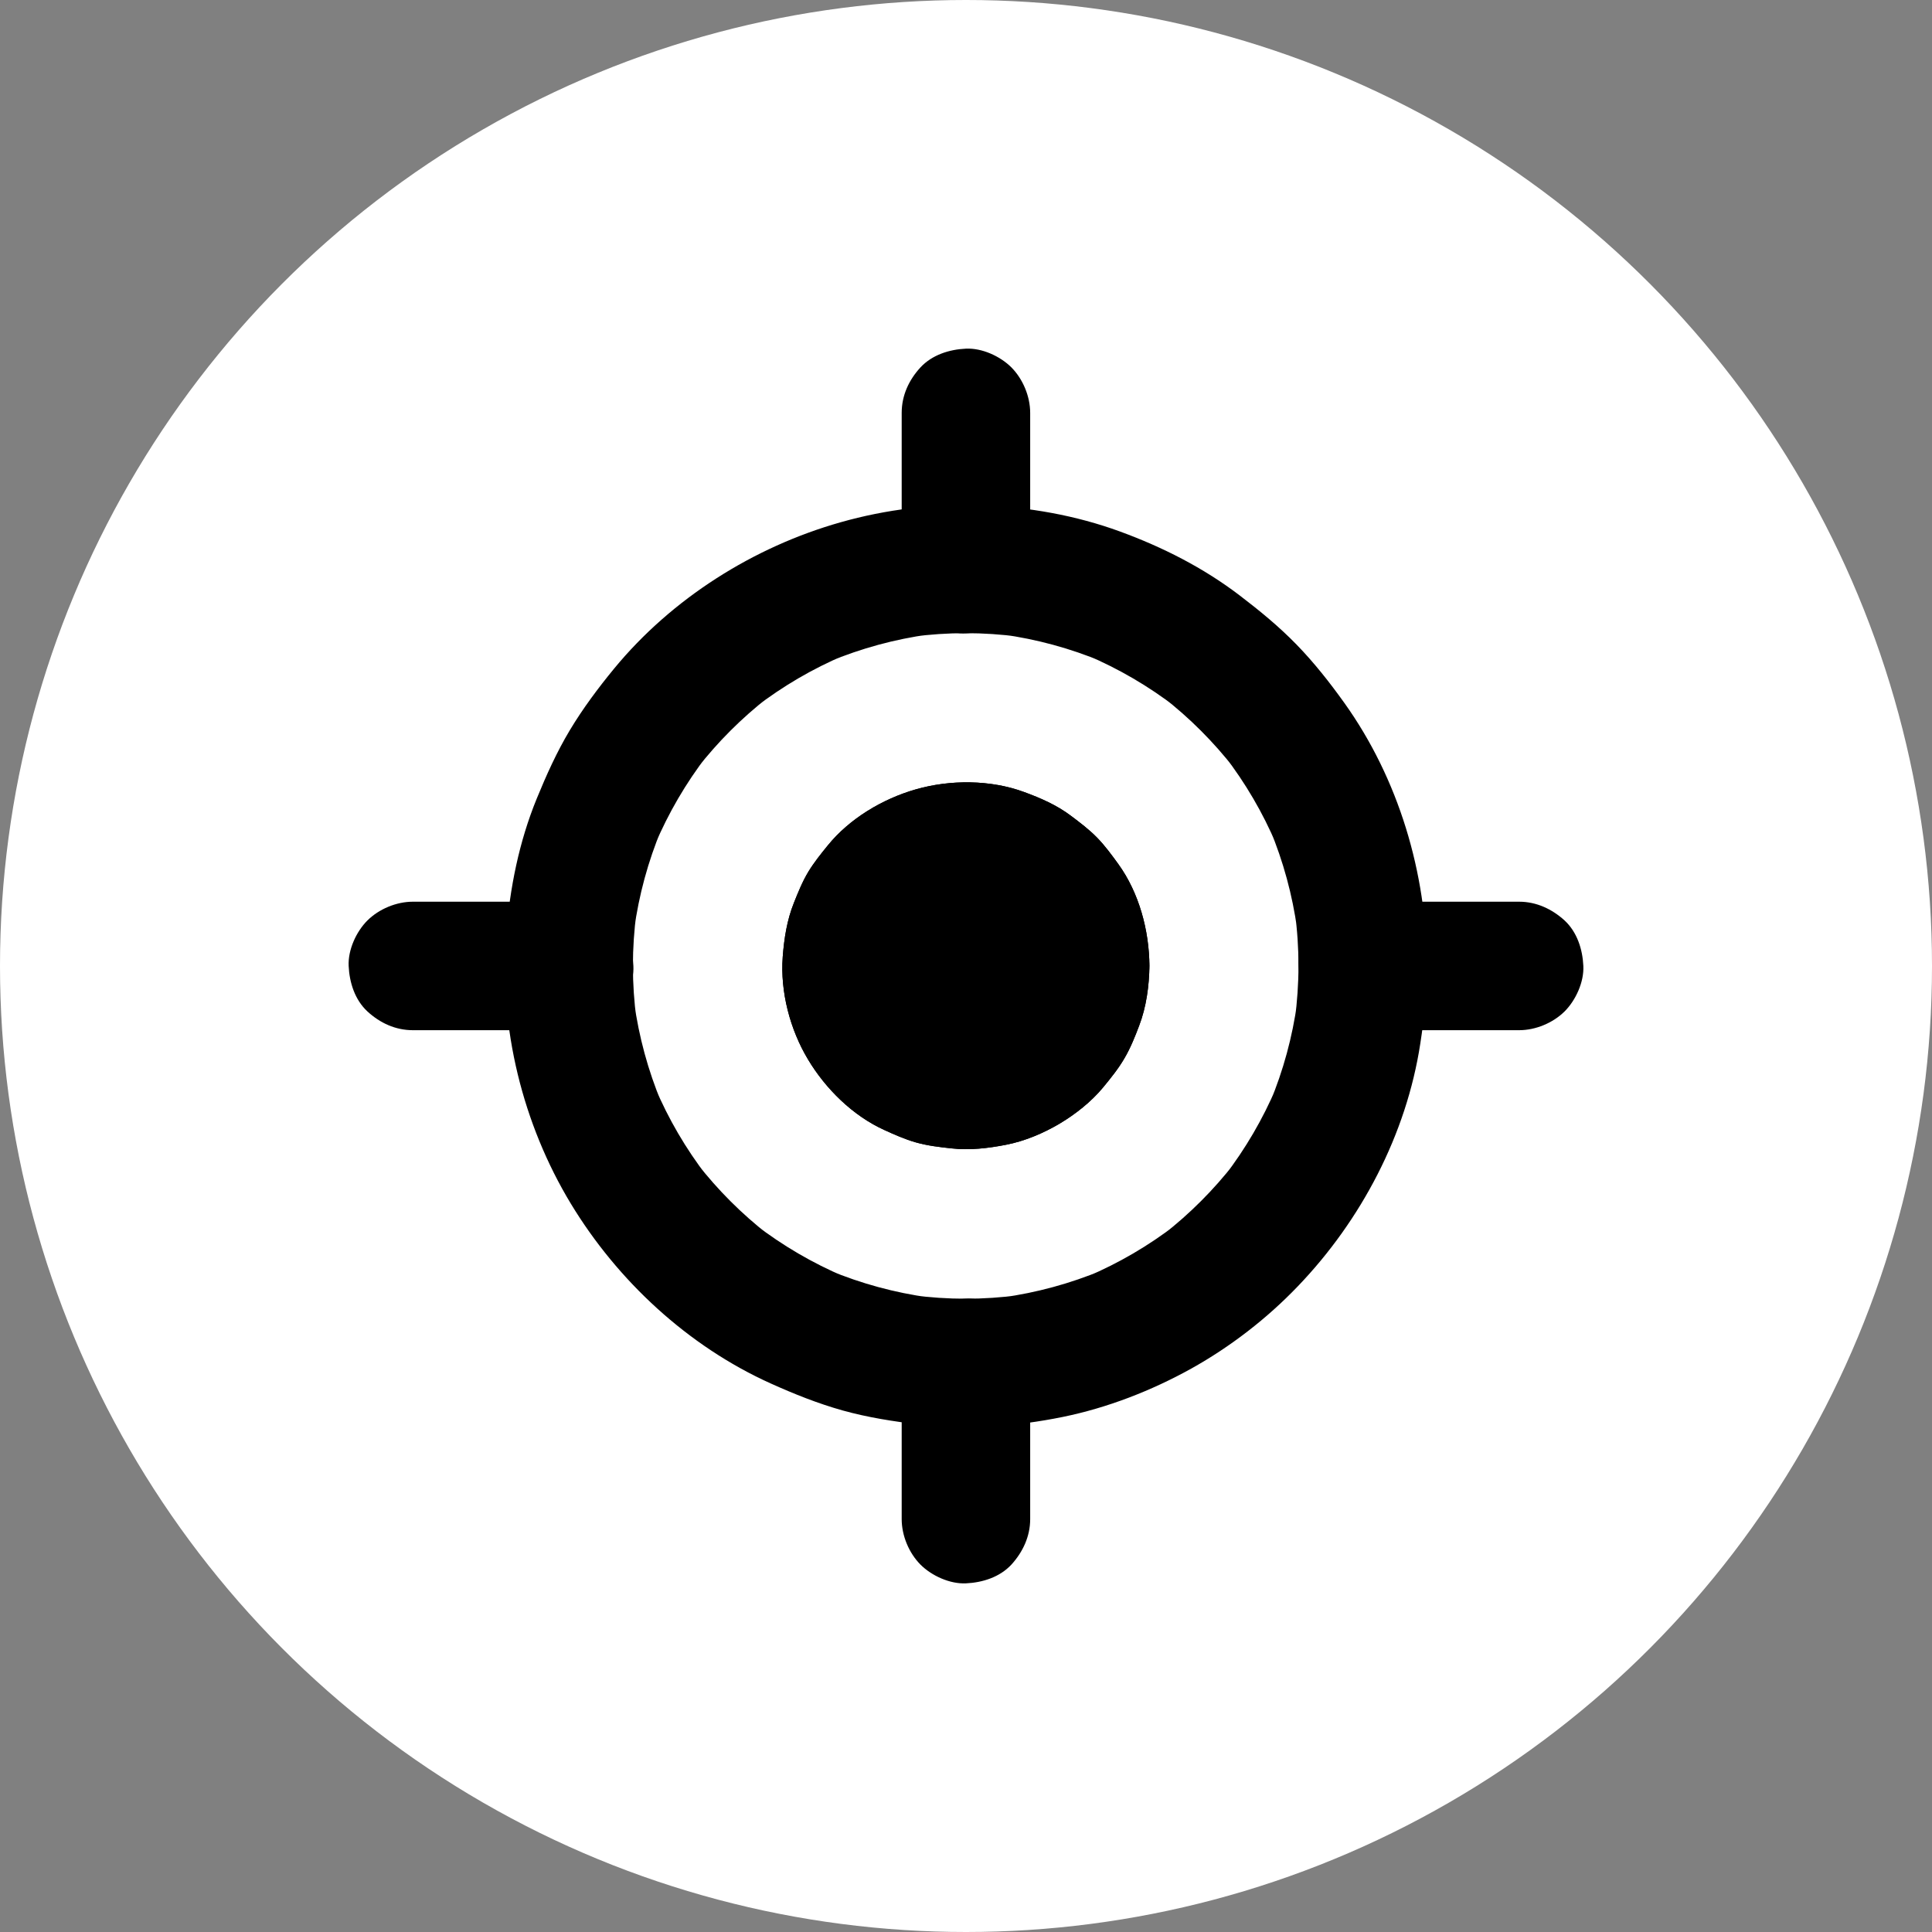<?xml version="1.0" encoding="UTF-8" standalone="no"?>
<svg
   width="822.279pt"
   height="822.279pt"
   version="1.1"
   viewBox="0 0 822.279 822.279"
   id="svg164"
   sodipodi:docname="CenterOnMe.svg"
   inkscape:version="1.1 (c68e22c387, 2021-05-23)"
   xmlns:inkscape="http://www.inkscape.org/namespaces/inkscape"
   xmlns:sodipodi="http://sodipodi.sourceforge.net/DTD/sodipodi-0.dtd"
   xmlns="http://www.w3.org/2000/svg"
   xmlns:svg="http://www.w3.org/2000/svg">
  <rect x="0" y="0" width="822.279" height="822.279" fill="#808080" stroke="none"/>
  <sodipodi:namedview
     id="namedview166"
     pagecolor="#ffffff"
     bordercolor="#666666"
     borderopacity="1.0"
     inkscape:pageshadow="2"
     inkscape:pageopacity="0.0"
     inkscape:pagecheckerboard="0"
     inkscape:document-units="pt"
     showgrid="false"
     fit-margin-top="0"
     fit-margin-left="0"
     fit-margin-right="0"
     fit-margin-bottom="0"
     inkscape:zoom="0.23785714"
     inkscape:cx="418.31832"
     inkscape:cy="258.55856"
     inkscape:window-width="1920"
     inkscape:window-height="1051"
     inkscape:window-x="-9"
     inkscape:window-y="-9"
     inkscape:window-maximized="1"
     inkscape:current-layer="g2421" />
  <defs
     id="defs68">
    <symbol
       id="v"
       overflow="visible">
      <path
         d="M 1.828,-0.109 C 1.734,-0.055 1.633,-0.02 1.531,0 1.437,0.02 1.332,0.031 1.219,0.031 c -0.336,0 -0.602,-0.086 -0.797,-0.266 -0.188,-0.188 -0.281,-0.441 -0.281,-0.766 0,-0.312 0.094,-0.562 0.281,-0.75 0.195,-0.188 0.461,-0.281 0.797,-0.281 0.113,0 0.219,0.016 0.312,0.047 0.102,0.023 0.203,0.059 0.297,0.109 v 0.406 C 1.734,-1.531 1.641,-1.578 1.547,-1.609 1.453,-1.641 1.352,-1.656 1.25,-1.656 c -0.18,0 -0.32,0.062 -0.422,0.188 -0.105,0.117 -0.156,0.273 -0.156,0.469 0,0.211 0.051,0.375 0.156,0.5 0.102,0.117 0.242,0.172 0.422,0.172 0.102,0 0.203,-0.016 0.297,-0.047 0.094,-0.031 0.188,-0.078 0.281,-0.141 z"
         id="path2" />
    </symbol>
    <symbol
       id="f"
       overflow="visible">
      <path
         d="M 1.344,-1.094 C 1.301,-1.113 1.258,-1.125 1.219,-1.125 1.176,-1.133 1.133,-1.141 1.094,-1.141 c -0.125,0 -0.227,0.043 -0.297,0.125 -0.062,0.074 -0.094,0.184 -0.094,0.328 v 0.688 H 0.234 v -1.5 h 0.469 v 0.25 c 0.062,-0.094 0.129,-0.16 0.203,-0.203 C 0.988,-1.504 1.086,-1.531 1.203,-1.531 h 0.047 c 0.02,0 0.051,0.008 0.094,0.016 z"
         id="path5" />
    </symbol>
    <symbol
       id="a"
       overflow="visible">
      <path
         d="m 1.719,-0.75 v 0.141 H 0.609 c 0.008,0.105 0.047,0.188 0.109,0.25 0.07,0.055 0.172,0.078 0.297,0.078 0.102,0 0.207,-0.016 0.312,-0.047 0.102,-0.031 0.211,-0.07 0.328,-0.125 v 0.359 C 1.539,-0.051 1.426,-0.02 1.313,0 1.195,0.02 1.082,0.031 0.969,0.031 c -0.273,0 -0.48,-0.066 -0.625,-0.203 -0.148,-0.133 -0.219,-0.328 -0.219,-0.578 0,-0.238 0.07,-0.426 0.219,-0.562 0.145,-0.145 0.348,-0.219 0.609,-0.219 0.227,0 0.41,0.074 0.547,0.219 0.145,0.137 0.219,0.324 0.219,0.562 z M 1.234,-0.906 C 1.234,-1 1.207,-1.07 1.156,-1.125 c -0.055,-0.062 -0.125,-0.094 -0.219,-0.094 -0.086,0 -0.156,0.027 -0.219,0.078 -0.062,0.055 -0.102,0.133 -0.109,0.234 z"
         id="path8" />
    </symbol>
    <symbol
       id="e"
       overflow="visible">
      <path
         d="m 0.906,-0.672 c -0.105,0 -0.184,0.016 -0.234,0.047 -0.055,0.031 -0.078,0.086 -0.078,0.156 0,0.062 0.02,0.109 0.062,0.141 0.039,0.031 0.098,0.047 0.172,0.047 0.094,0 0.164,-0.031 0.219,-0.094 0.062,-0.062 0.094,-0.145 0.094,-0.25 V -0.672 Z M 1.625,-0.859 V 0 H 1.141 V -0.219 C 1.078,-0.125 1.004,-0.055 0.922,-0.016 0.848,0.016 0.754,0.031 0.641,0.031 c -0.156,0 -0.281,-0.039 -0.375,-0.125 -0.094,-0.094 -0.141,-0.211 -0.141,-0.359 0,-0.176 0.055,-0.301 0.172,-0.375 0.125,-0.082 0.312,-0.125 0.562,-0.125 H 1.141 V -1 c 0,-0.07 -0.031,-0.125 -0.094,-0.156 -0.055,-0.039 -0.141,-0.062 -0.266,-0.062 -0.105,0 -0.203,0.012 -0.297,0.031 C 0.398,-1.164 0.32,-1.133 0.25,-1.094 v -0.359 c 0.102,-0.031 0.207,-0.051 0.312,-0.062 0.102,-0.008 0.203,-0.016 0.297,-0.016 0.27,0 0.461,0.055 0.578,0.156 0.125,0.105 0.188,0.277 0.188,0.516 z"
         id="path11" />
    </symbol>
    <symbol
       id="d"
       overflow="visible">
      <path
         d="m 0.75,-1.922 v 0.422 h 0.5 v 0.344 h -0.5 v 0.641 c 0,0.062 0.008,0.109 0.031,0.141 0.031,0.023 0.086,0.031 0.172,0.031 h 0.25 V -3e-5 H 0.797 C 0.609,-3e-5 0.473,-0.035 0.391,-0.109 0.316,-0.191 0.281,-0.328 0.281,-0.516 v -0.641 h -0.25 v -0.344 h 0.25 v -0.422 z"
         id="path14" />
    </symbol>
    <symbol
       id="k"
       overflow="visible">
      <path
         d="M 1.25,-1.281 V -2.078 H 1.734 V 2e-5 H 1.25 V -0.219 C 1.176,-0.125 1.098,-0.055 1.016,-0.016 0.941,0.016 0.852,0.031 0.75,0.031 c -0.18,0 -0.328,-0.07 -0.453,-0.219 -0.117,-0.145 -0.172,-0.332 -0.172,-0.562 0,-0.227 0.055,-0.414 0.172,-0.562 0.125,-0.145 0.273,-0.219 0.453,-0.219 0.102,0 0.191,0.023 0.266,0.062 0.082,0.043 0.16,0.105 0.234,0.188 z m -0.312,0.969 c 0.094,0 0.164,-0.035 0.219,-0.109 C 1.219,-0.492 1.25,-0.602 1.25,-0.75 c 0,-0.133 -0.031,-0.238 -0.094,-0.312 -0.055,-0.082 -0.125,-0.125 -0.219,-0.125 -0.105,0 -0.184,0.043 -0.234,0.125 -0.055,0.074 -0.078,0.18 -0.078,0.312 0,0.148 0.023,0.258 0.078,0.328 0.051,0.074 0.129,0.109 0.234,0.109 z"
         id="path17" />
    </symbol>
    <symbol
       id="j"
       overflow="visible">
      <path
         d="m 1.031,-0.312 c 0.094,0 0.164,-0.035 0.219,-0.109 0.062,-0.07 0.094,-0.18 0.094,-0.328 0,-0.133 -0.031,-0.238 -0.094,-0.312 -0.055,-0.082 -0.125,-0.125 -0.219,-0.125 -0.105,0 -0.188,0.043 -0.25,0.125 -0.055,0.074 -0.078,0.18 -0.078,0.312 0,0.148 0.023,0.258 0.078,0.328 0.062,0.074 0.145,0.109 0.25,0.109 z M 0.703,-1.281 c 0.07,-0.082 0.145,-0.145 0.219,-0.188 0.082,-0.039 0.176,-0.062 0.281,-0.062 0.188,0 0.336,0.074 0.453,0.219 0.113,0.148 0.172,0.336 0.172,0.562 0,0.23 -0.059,0.418 -0.172,0.562 -0.117,0.148 -0.266,0.219 -0.453,0.219 -0.105,0 -0.199,-0.016 -0.281,-0.047 -0.074,-0.039 -0.148,-0.109 -0.219,-0.203 V 5e-6 H 0.234 v -2.078 h 0.469 z"
         id="path20" />
    </symbol>
    <symbol
       id="i"
       overflow="visible">
      <path
         d="M 0.031,-1.5 H 0.516 L 0.906,-0.484 1.25,-1.5 h 0.484 l -0.625,1.641 C 1.047,0.305 0.969,0.422 0.875,0.484 0.789,0.555 0.68,0.594 0.547,0.594 H 0.281 v -0.312 h 0.141 c 0.082,0 0.141,-0.016 0.172,-0.047 0.039,-0.023 0.07,-0.07 0.094,-0.141 l 0.016,-0.031 z"
         id="path23" />
    </symbol>
    <symbol
       id="c"
       overflow="visible">
      <path
         d="m 1.391,-1.453 v 0.375 C 1.297,-1.129 1.195,-1.164 1.094,-1.187 1,-1.207 0.91,-1.219 0.828,-1.219 c -0.086,0 -0.152,0.016 -0.203,0.047 -0.043,0.023 -0.062,0.055 -0.062,0.094 0,0.043 0.016,0.074 0.047,0.094 0.031,0.023 0.094,0.039 0.188,0.047 l 0.078,0.016 c 0.25,0.031 0.414,0.086 0.5,0.156 0.082,0.062 0.125,0.172 0.125,0.328 0,0.156 -0.062,0.277 -0.188,0.359 -0.117,0.074 -0.289,0.109 -0.516,0.109 -0.105,0 -0.211,-0.012 -0.312,-0.031 -0.105,-0.008 -0.211,-0.031 -0.312,-0.062 v -0.359 c 0.094,0.055 0.188,0.09 0.281,0.109 0.102,0.023 0.207,0.031 0.312,0.031 0.094,0 0.16,-0.008 0.203,-0.031 0.051,-0.031 0.078,-0.07 0.078,-0.125 0,-0.039 -0.016,-0.07 -0.047,-0.094 C 0.969,-0.551 0.898,-0.566 0.797,-0.578 L 0.719,-0.594 c -0.219,-0.02 -0.371,-0.066 -0.453,-0.141 -0.086,-0.07 -0.125,-0.18 -0.125,-0.328 0,-0.156 0.051,-0.27 0.156,-0.344 0.113,-0.082 0.281,-0.125 0.5,-0.125 0.094,0 0.188,0.012 0.281,0.031 0.102,0.012 0.207,0.027 0.312,0.047 z"
         id="path26" />
    </symbol>
    <symbol
       id="b"
       overflow="visible">
      <path
         d="M 1.734,-0.906 V 0 H 1.25 v -0.688 c 0,-0.133 -0.008,-0.223 -0.016,-0.266 0,-0.051 -0.008,-0.094 -0.016,-0.125 -0.023,-0.031 -0.047,-0.051 -0.078,-0.062 -0.031,-0.02 -0.07,-0.031 -0.109,-0.031 -0.105,0 -0.188,0.043 -0.25,0.125 -0.055,0.074 -0.078,0.18 -0.078,0.312 V 1e-5 H 0.234 v -2.078 h 0.469 v 0.797 c 0.07,-0.082 0.148,-0.145 0.234,-0.188 0.082,-0.039 0.172,-0.062 0.266,-0.062 0.176,0 0.305,0.055 0.391,0.156 0.094,0.105 0.141,0.262 0.141,0.469 z"
         id="path29" />
    </symbol>
    <symbol
       id="h"
       overflow="visible">
      <path
         d="M 1.734,-0.906 V 0 H 1.25 v -0.703 c 0,-0.125 -0.008,-0.207 -0.016,-0.25 0,-0.051 -0.008,-0.094 -0.016,-0.125 -0.023,-0.031 -0.047,-0.051 -0.078,-0.062 -0.031,-0.02 -0.07,-0.031 -0.109,-0.031 -0.105,0 -0.188,0.043 -0.25,0.125 -0.055,0.074 -0.078,0.18 -0.078,0.312 V 1e-5 H 0.234 v -1.5 h 0.469 v 0.219 c 0.07,-0.082 0.148,-0.145 0.234,-0.188 0.082,-0.039 0.172,-0.062 0.266,-0.062 0.176,0 0.305,0.055 0.391,0.156 0.094,0.105 0.141,0.262 0.141,0.469 z"
         id="path32" />
    </symbol>
    <symbol
       id="u"
       overflow="visible">
      <path
         d="m 0.234,-2.078 h 0.469 v 1.125 l 0.547,-0.547 h 0.562 L 1.078,-0.812 1.875,2e-5 H 1.297 l -0.594,-0.625 V 2e-5 H 0.234 Z"
         id="path35" />
    </symbol>
    <symbol
       id="t"
       overflow="visible">
      <path
         d="M 0.234,-1.5 H 0.703 V 0 H 0.234 Z m 0,-0.578 H 0.703 V -1.688 H 0.234 Z"
         id="path38" />
    </symbol>
    <symbol
       id="s"
       overflow="visible">
      <path
         d="M 1.25,-0.25 C 1.176,-0.164 1.098,-0.102 1.016,-0.062 0.941,-0.02 0.852,0 0.75,0 0.57,0 0.422,-0.07 0.297,-0.219 0.18,-0.363 0.125,-0.547 0.125,-0.766 c 0,-0.219 0.055,-0.398 0.172,-0.547 0.125,-0.145 0.273,-0.219 0.453,-0.219 0.102,0 0.191,0.023 0.266,0.062 0.082,0.043 0.16,0.105 0.234,0.188 v -0.219 h 0.484 v 1.344 C 1.734,0.082 1.656,0.266 1.5,0.391 1.344,0.523 1.125,0.594 0.844,0.594 0.75,0.594 0.656,0.582 0.562,0.563 0.477,0.551 0.395,0.531 0.312,0.5 v -0.375 c 0.082,0.051 0.16,0.086 0.234,0.109 0.082,0.031 0.164,0.047 0.25,0.047 0.156,0 0.27,-0.039 0.344,-0.109 0.07,-0.074 0.109,-0.18 0.109,-0.328 z M 0.938,-1.188 c -0.105,0 -0.184,0.039 -0.234,0.109 -0.055,0.074 -0.078,0.18 -0.078,0.312 0,0.137 0.023,0.242 0.078,0.312 0.051,0.074 0.129,0.109 0.234,0.109 0.094,0 0.164,-0.035 0.219,-0.109 C 1.219,-0.523 1.25,-0.629 1.25,-0.766 1.25,-0.898 1.219,-1.004 1.156,-1.078 1.102,-1.148 1.031,-1.188 0.938,-1.188 Z"
         id="path41" />
    </symbol>
    <symbol
       id="r"
       overflow="visible">
      <path
         d="m 1.219,-2.078 v 0.312 H 0.953 c -0.074,0 -0.125,0.016 -0.156,0.047 -0.023,0.023 -0.031,0.062 -0.031,0.125 v 0.094 h 0.406 v 0.344 H 0.766 v 1.156 H 0.297 v -1.156 h -0.25 v -0.344 h 0.25 v -0.094 c 0,-0.164 0.039,-0.285 0.125,-0.359 0.094,-0.082 0.234,-0.125 0.422,-0.125 z"
         id="path44" />
    </symbol>
    <symbol
       id="g"
       overflow="visible">
      <path
         d="m 0.938,-1.188 c -0.105,0 -0.188,0.039 -0.25,0.109 -0.055,0.074 -0.078,0.184 -0.078,0.328 0,0.148 0.023,0.262 0.078,0.344 0.062,0.074 0.145,0.109 0.25,0.109 0.102,0 0.18,-0.035 0.234,-0.109 0.062,-0.082 0.094,-0.195 0.094,-0.344 0,-0.145 -0.031,-0.254 -0.094,-0.328 C 1.117,-1.148 1.039,-1.188 0.938,-1.188 Z m 0,-0.344 c 0.258,0 0.461,0.074 0.609,0.219 0.145,0.137 0.219,0.324 0.219,0.562 0,0.25 -0.074,0.445 -0.219,0.578 C 1.398,-0.035 1.195,0.031 0.938,0.031 0.676,0.031 0.473,-0.035 0.328,-0.172 0.191,-0.305 0.125,-0.5 0.125,-0.75 c 0,-0.238 0.066,-0.426 0.203,-0.562 0.145,-0.145 0.348,-0.219 0.609,-0.219 z"
         id="path47" />
    </symbol>
    <symbol
       id="q"
       overflow="visible">
      <path
         d="m 1.609,-1.25 c 0.062,-0.094 0.133,-0.16 0.219,-0.203 0.082,-0.051 0.176,-0.078 0.281,-0.078 0.164,0 0.297,0.055 0.391,0.156 0.094,0.105 0.141,0.262 0.141,0.469 V 5e-6 H 2.156 v -0.781 -0.031 -0.062 c 0,-0.102 -0.016,-0.176 -0.047,-0.219 -0.031,-0.051 -0.086,-0.078 -0.156,-0.078 -0.086,0 -0.152,0.039 -0.203,0.109 C 1.695,-0.988 1.672,-0.879 1.672,-0.734 V 1e-5 H 1.188 v -0.781 c 0,-0.164 -0.016,-0.27 -0.047,-0.312 -0.023,-0.051 -0.07,-0.078 -0.141,-0.078 -0.094,0 -0.168,0.043 -0.219,0.125 -0.055,0.074 -0.078,0.18 -0.078,0.312 V 1.5e-5 H 0.234 v -1.5 h 0.469 v 0.219 c 0.062,-0.082 0.129,-0.145 0.203,-0.188 0.082,-0.039 0.164,-0.062 0.25,-0.062 0.102,0 0.191,0.027 0.266,0.078 0.082,0.055 0.145,0.121 0.188,0.203 z"
         id="path50" />
    </symbol>
    <symbol
       id="p"
       overflow="visible">
      <path
         d="m 0.25,-2 h 0.578 l 0.719,1.375 V -2 H 2.031 V 0 H 1.469 L 0.734,-1.375 V 0 H 0.25 Z"
         id="path53" />
    </symbol>
    <symbol
       id="o"
       overflow="visible">
      <path
         d="M 0.219,-0.578 V -1.5 H 0.688 v 0.156 0.312 0.234 0.266 c 0.008,0.055 0.023,0.09 0.047,0.109 0.02,0.031 0.047,0.059 0.078,0.078 0.031,0.012 0.066,0.016 0.109,0.016 0.094,0 0.164,-0.035 0.219,-0.109 0.062,-0.07 0.094,-0.176 0.094,-0.312 V -1.5 H 1.719 V 0 H 1.234 V -0.219 C 1.16,-0.125 1.082,-0.055 1,-0.016 0.926,0.016 0.844,0.031 0.75,0.031 c -0.18,0 -0.312,-0.051 -0.406,-0.156 -0.086,-0.102 -0.125,-0.254 -0.125,-0.453 z"
         id="path56" />
    </symbol>
    <symbol
       id="n"
       overflow="visible">
      <path
         d="m 0.25,-2 h 0.859 c 0.25,0 0.441,0.059 0.578,0.172 0.133,0.117 0.203,0.277 0.203,0.484 0,0.211 -0.07,0.371 -0.203,0.484 -0.137,0.117 -0.328,0.172 -0.578,0.172 H 0.766 V 2e-5 H 0.25 Z m 0.516,0.375 v 0.562 h 0.281 c 0.102,0 0.18,-0.02 0.234,-0.062 0.051,-0.051 0.078,-0.125 0.078,-0.219 0,-0.094 -0.027,-0.16 -0.078,-0.203 C 1.227,-1.598 1.148,-1.625 1.047,-1.625 Z"
         id="path59" />
    </symbol>
    <symbol
       id="m"
       overflow="visible">
      <path
         d="m 0.234,-1.5 h 0.469 v 1.469 c 0,0.207 -0.047,0.363 -0.141,0.469 C 0.469,0.539 0.328,0.594 0.141,0.594 H -0.094 V 0.281 h 0.078 c 0.094,0 0.156,-0.023 0.188,-0.062 0.039,-0.043 0.062,-0.125 0.062,-0.25 z m 0,-0.578 H 0.703 V -1.688 H 0.234 Z"
         id="path62" />
    </symbol>
    <symbol
       id="l"
       overflow="visible">
      <path
         d="m 1.438,-1.453 v 0.391 C 1.375,-1.102 1.305,-1.133 1.234,-1.156 1.172,-1.176 1.102,-1.187 1.031,-1.187 c -0.125,0 -0.23,0.043 -0.312,0.125 -0.074,0.074 -0.109,0.18 -0.109,0.312 0,0.148 0.035,0.262 0.109,0.344 0.082,0.074 0.188,0.109 0.312,0.109 0.082,0 0.156,-0.008 0.219,-0.031 0.07,-0.031 0.133,-0.066 0.188,-0.109 v 0.391 C 1.363,-0.016 1.285,0.004 1.203,0.016 1.129,0.023 1.055,0.031 0.984,0.031 c -0.273,0 -0.484,-0.066 -0.641,-0.203 -0.148,-0.133 -0.219,-0.328 -0.219,-0.578 0,-0.238 0.07,-0.426 0.219,-0.562 0.156,-0.145 0.367,-0.219 0.641,-0.219 0.07,0 0.145,0.012 0.219,0.031 0.082,0.012 0.16,0.027 0.234,0.047 z"
         id="path65" />
    </symbol>
  </defs>
  <g
     id="g162"
     transform="translate(-395.551,294.247)">
    <g
       id="g2421"
       inkscape:export-filename="C:\Users\dave\OneDrive\Documents\work\caballus\CenterOnMe.png"
       inkscape:export-xdpi="3.6162896"
       inkscape:export-ydpi="3.6162896">
      <circle
         style="opacity:1;fill:#ffffff;fill-opacity:1;stroke:none;stroke-width:1.338"
         id="path1912"
         cx="806.691"
         cy="116.893"
         r="411.14" />
      <g
         id="g1766"
         transform="translate(456.666,-163.132)">
        <path
           d="m 491.53,280 c 0,7.602 -0.547,15.258 -1.531,22.805 0.328,-2.406 0.656,-4.867 0.984,-7.273 -2.023,14.656 -5.906,28.984 -11.594,42.602 0.93,-2.188 1.859,-4.375 2.734,-6.508 -5.742,13.508 -13.18,26.25 -22.148,37.898 1.422,-1.859 2.844,-3.664 4.266,-5.523 -8.805,11.32 -18.977,21.492 -30.352,30.352 1.859,-1.422 3.664,-2.844 5.523,-4.266 -11.648,8.969 -24.336,16.406 -37.898,22.148 2.188,-0.93 4.375,-1.859 6.508,-2.734 -13.672,5.688 -27.945,9.57 -42.602,11.594 2.406,-0.328 4.867,-0.656 7.273,-0.984 -15.148,2.023 -30.461,2.023 -45.609,0 2.406,0.328 4.867,0.656 7.273,0.984 -14.656,-2.023 -28.984,-5.906 -42.602,-11.594 2.188,0.93 4.375,1.859 6.508,2.734 -13.508,-5.742 -26.25,-13.18 -37.898,-22.148 1.859,1.422 3.664,2.844 5.523,4.266 -11.32,-8.805 -21.492,-18.977 -30.352,-30.352 1.422,1.859 2.844,3.664 4.266,5.523 -8.969,-11.648 -16.406,-24.336 -22.148,-37.898 0.93,2.188 1.859,4.375 2.734,6.508 -5.688,-13.672 -9.57,-27.945 -11.594,-42.602 0.328,2.406 0.656,4.867 0.984,7.273 -2.023,-15.148 -2.023,-30.461 0,-45.609 -0.328,2.406 -0.656,4.867 -0.984,7.273 2.023,-14.656 5.906,-28.984 11.594,-42.602 -0.93,2.188 -1.859,4.375 -2.734,6.508 5.742,-13.508 13.18,-26.25 22.148,-37.898 -1.422,1.859 -2.844,3.664 -4.266,5.523 8.805,-11.32 18.977,-21.492 30.352,-30.352 -1.859,1.422 -3.664,2.844 -5.523,4.266 11.648,-8.969 24.336,-16.406 37.898,-22.148 -2.188,0.93 -4.375,1.859 -6.508,2.734 13.672,-5.688 27.945,-9.57 42.602,-11.594 -2.406,0.328 -4.867,0.656 -7.273,0.984 15.148,-2.023 30.461,-2.023 45.609,0 -2.406,-0.328 -4.867,-0.656 -7.273,-0.984 14.656,2.023 28.984,5.906 42.602,11.594 -2.188,-0.93 -4.375,-1.859 -6.508,-2.734 13.508,5.742 26.25,13.18 37.898,22.148 -1.859,-1.422 -3.664,-2.844 -5.523,-4.266 11.32,8.805 21.492,18.977 30.352,30.352 -1.422,-1.859 -2.844,-3.664 -4.266,-5.523 8.969,11.648 16.406,24.336 22.148,37.898 -0.93,-2.188 -1.859,-4.375 -2.734,-6.508 5.688,13.672 9.57,27.945 11.594,42.602 -0.328,-2.406 -0.656,-4.867 -0.984,-7.273 1.039,7.547 1.531,15.203 1.531,22.805 0,7 3.062,14.383 7.984,19.359 4.758,4.758 12.523,8.312 19.359,7.984 7.055,-0.328 14.383,-2.625 19.359,-7.984 4.922,-5.359 8.039,-11.922 7.984,-19.359 -0.109,-39.539 -12.086,-79.68 -35.164,-111.95 -6.18,-8.641 -12.852,-17.117 -20.289,-24.773 -7.492,-7.711 -15.695,-14.438 -24.227,-20.945 -15.477,-11.812 -32.758,-20.562 -50.969,-27.234 -18.812,-6.891 -39.047,-10.445 -59.008,-11.156 -20.016,-0.766 -40.633,1.75 -59.883,7.219 -37.133,10.5 -71.914,32.484 -96.469,62.344 -6.781,8.258 -13.234,16.898 -18.758,26.086 -5.578,9.297 -10.008,19.141 -14.109,29.148 -7.547,18.43 -11.484,38.117 -13.016,57.914 -3.117,39.539 7,80.609 27.508,114.52 19.906,32.867 49.875,60.648 85.039,76.508 9.953,4.484 20.07,8.531 30.57,11.484 10.773,3.008 21.766,4.703 32.812,6.016 20.289,2.352 40.961,0.82 60.922,-3.227 19.031,-3.883 37.734,-11.156 54.688,-20.562 16.68,-9.297 32.266,-21.328 45.445,-35.109 26.906,-28.055 46.156,-64.586 52.062,-103.2 1.695,-10.992 2.898,-21.93 2.953,-33.031 0,-7 -3.062,-14.383 -7.984,-19.359 -4.758,-4.758 -12.523,-8.312 -19.359,-7.984 -7.055,0.328 -14.383,2.625 -19.359,7.984 -4.977,5.305 -8.039,11.867 -8.094,19.305 z"
           id="path70" />
        <path
           d="M 377.34,111.12 V 52.932 44.62 c 0,-7 -3.062,-14.383 -7.984,-19.359 -4.758,-4.758 -12.523,-8.312 -19.359,-7.984 -7.055,0.328 -14.383,2.625 -19.359,7.984 -4.922,5.359 -7.984,11.922 -7.984,19.359 v 58.188 8.312 c 0,7 3.062,14.383 7.984,19.359 4.758,4.758 12.523,8.312 19.359,7.984 7.055,-0.328 14.383,-2.625 19.359,-7.984 4.867,-5.414 7.984,-11.977 7.984,-19.359 z"
           id="path72" />
        <path
           d="m 377.34,515.43 v -58.188 -8.312 c 0,-7 -3.062,-14.383 -7.984,-19.359 -4.758,-4.758 -12.523,-8.312 -19.359,-7.984 -7.055,0.328 -14.383,2.625 -19.359,7.984 -4.922,5.359 -7.984,11.922 -7.984,19.359 v 58.188 8.312 c 0,7 3.062,14.383 7.984,19.359 4.758,4.758 12.523,8.312 19.359,7.984 7.055,-0.328 14.383,-2.625 19.359,-7.984 4.867,-5.359 7.984,-11.977 7.984,-19.359 z"
           id="path74" />
        <path
           d="m 181.12,252.66 h -58.188 -8.312 c -7,0 -14.383,3.062 -19.359,7.984 -4.758,4.758 -8.312,12.523 -7.984,19.359 0.328,7.055 2.625,14.383 7.984,19.359 5.359,4.922 11.922,7.984 19.359,7.984 h 58.188 8.312 c 7,0 14.383,-3.062 19.359,-7.984 4.758,-4.758 8.312,-12.523 7.984,-19.359 -0.328,-7.055 -2.625,-14.383 -7.984,-19.359 -5.414,-4.867 -11.977,-7.984 -19.359,-7.984 z"
           id="path76" />
        <path
           d="m 585.43,252.66 h -58.188 -8.312 c -7,0 -14.383,3.062 -19.359,7.984 -4.758,4.758 -8.312,12.523 -7.984,19.359 0.328,7.055 2.625,14.383 7.984,19.359 5.359,4.922 11.922,7.984 19.359,7.984 h 58.188 8.312 c 7,0 14.383,-3.062 19.359,-7.984 4.758,-4.758 8.312,-12.523 7.984,-19.359 -0.328,-7.055 -2.625,-14.383 -7.984,-19.359 -5.359,-4.867 -11.977,-7.984 -19.359,-7.984 z"
           id="path78" />
        <path
           d="m 420.112,299.359 c 4.867,-5.305 8.039,-11.922 7.984,-19.359 -0.109,-15.094 -4.375,-31.117 -13.289,-43.422 -2.734,-3.773 -5.578,-7.656 -8.859,-11.047 -3.445,-3.555 -7.438,-6.562 -11.375,-9.516 -5.961,-4.484 -12.742,-7.438 -19.742,-10.008 -14.328,-5.305 -31.555,-5.359 -46.211,-1.148 -14.109,4.047 -28.164,12.414 -37.461,23.898 -2.898,3.555 -5.797,7.164 -8.203,11.102 -2.516,4.156 -4.375,8.75 -6.18,13.289 -2.953,7.328 -4.156,15.148 -4.758,23.023 -1.094,14.875 3.117,30.898 10.773,43.641 7.492,12.523 19.086,23.953 32.484,30.023 4.32,1.969 8.75,3.938 13.344,5.25 4.977,1.422 10.172,2.023 15.258,2.57 7.711,0.875 15.531,-0.055 23.133,-1.531 7.93,-1.531 15.859,-4.867 22.805,-8.969 6.781,-4.047 13.453,-9.297 18.539,-15.422 3.281,-3.992 6.617,-8.094 9.188,-12.578 2.516,-4.32 4.43,-9.078 6.18,-13.727 3.062,-7.984 4.266,-17.008 4.375,-25.539 0.055,-7 -3.062,-14.438 -7.984,-19.359 -28.705,0.553 -48.717,15.465 -2e-4,38.829 z"
           id="path80"
           sodipodi:nodetypes="cccccccccccccsccccccccc" />
        <path
           d="m 420.112,299.359 c 4.867,-5.305 8.039,-11.922 7.984,-19.359 -0.109,-15.094 -4.375,-31.117 -13.289,-43.422 -2.734,-3.773 -5.578,-7.656 -8.859,-11.047 -3.445,-3.555 -7.438,-6.562 -11.375,-9.516 -5.961,-4.484 -12.742,-7.438 -19.742,-10.008 -14.328,-5.305 -31.555,-5.359 -46.211,-1.148 -14.109,4.047 -28.164,12.414 -37.461,23.898 -2.898,3.555 -5.797,7.164 -8.203,11.102 -2.516,4.156 -4.375,8.75 -6.18,13.289 -2.953,7.328 -4.156,15.148 -4.758,23.023 -1.094,14.875 3.117,30.898 10.773,43.641 7.492,12.523 19.086,23.953 32.484,30.023 4.32,1.969 8.75,3.938 13.344,5.25 4.977,1.422 10.172,2.023 15.258,2.57 7.711,0.875 15.531,-0.055 23.133,-1.531 7.93,-1.531 15.859,-4.867 22.805,-8.969 6.781,-4.047 13.453,-9.297 18.539,-15.422 3.281,-3.992 6.617,-8.094 9.188,-12.578 2.516,-4.32 4.43,-9.078 6.18,-13.727 3.062,-7.984 4.266,-17.008 4.375,-25.539 0.055,-7 -3.062,-14.438 -7.984,-19.359 -28.705,0.553 -48.717,15.465 -2e-4,38.829 z"
           id="path1367"
           sodipodi:nodetypes="cccccccccccccsccccccccc" />
      </g>
    </g>
  </g>
</svg>
